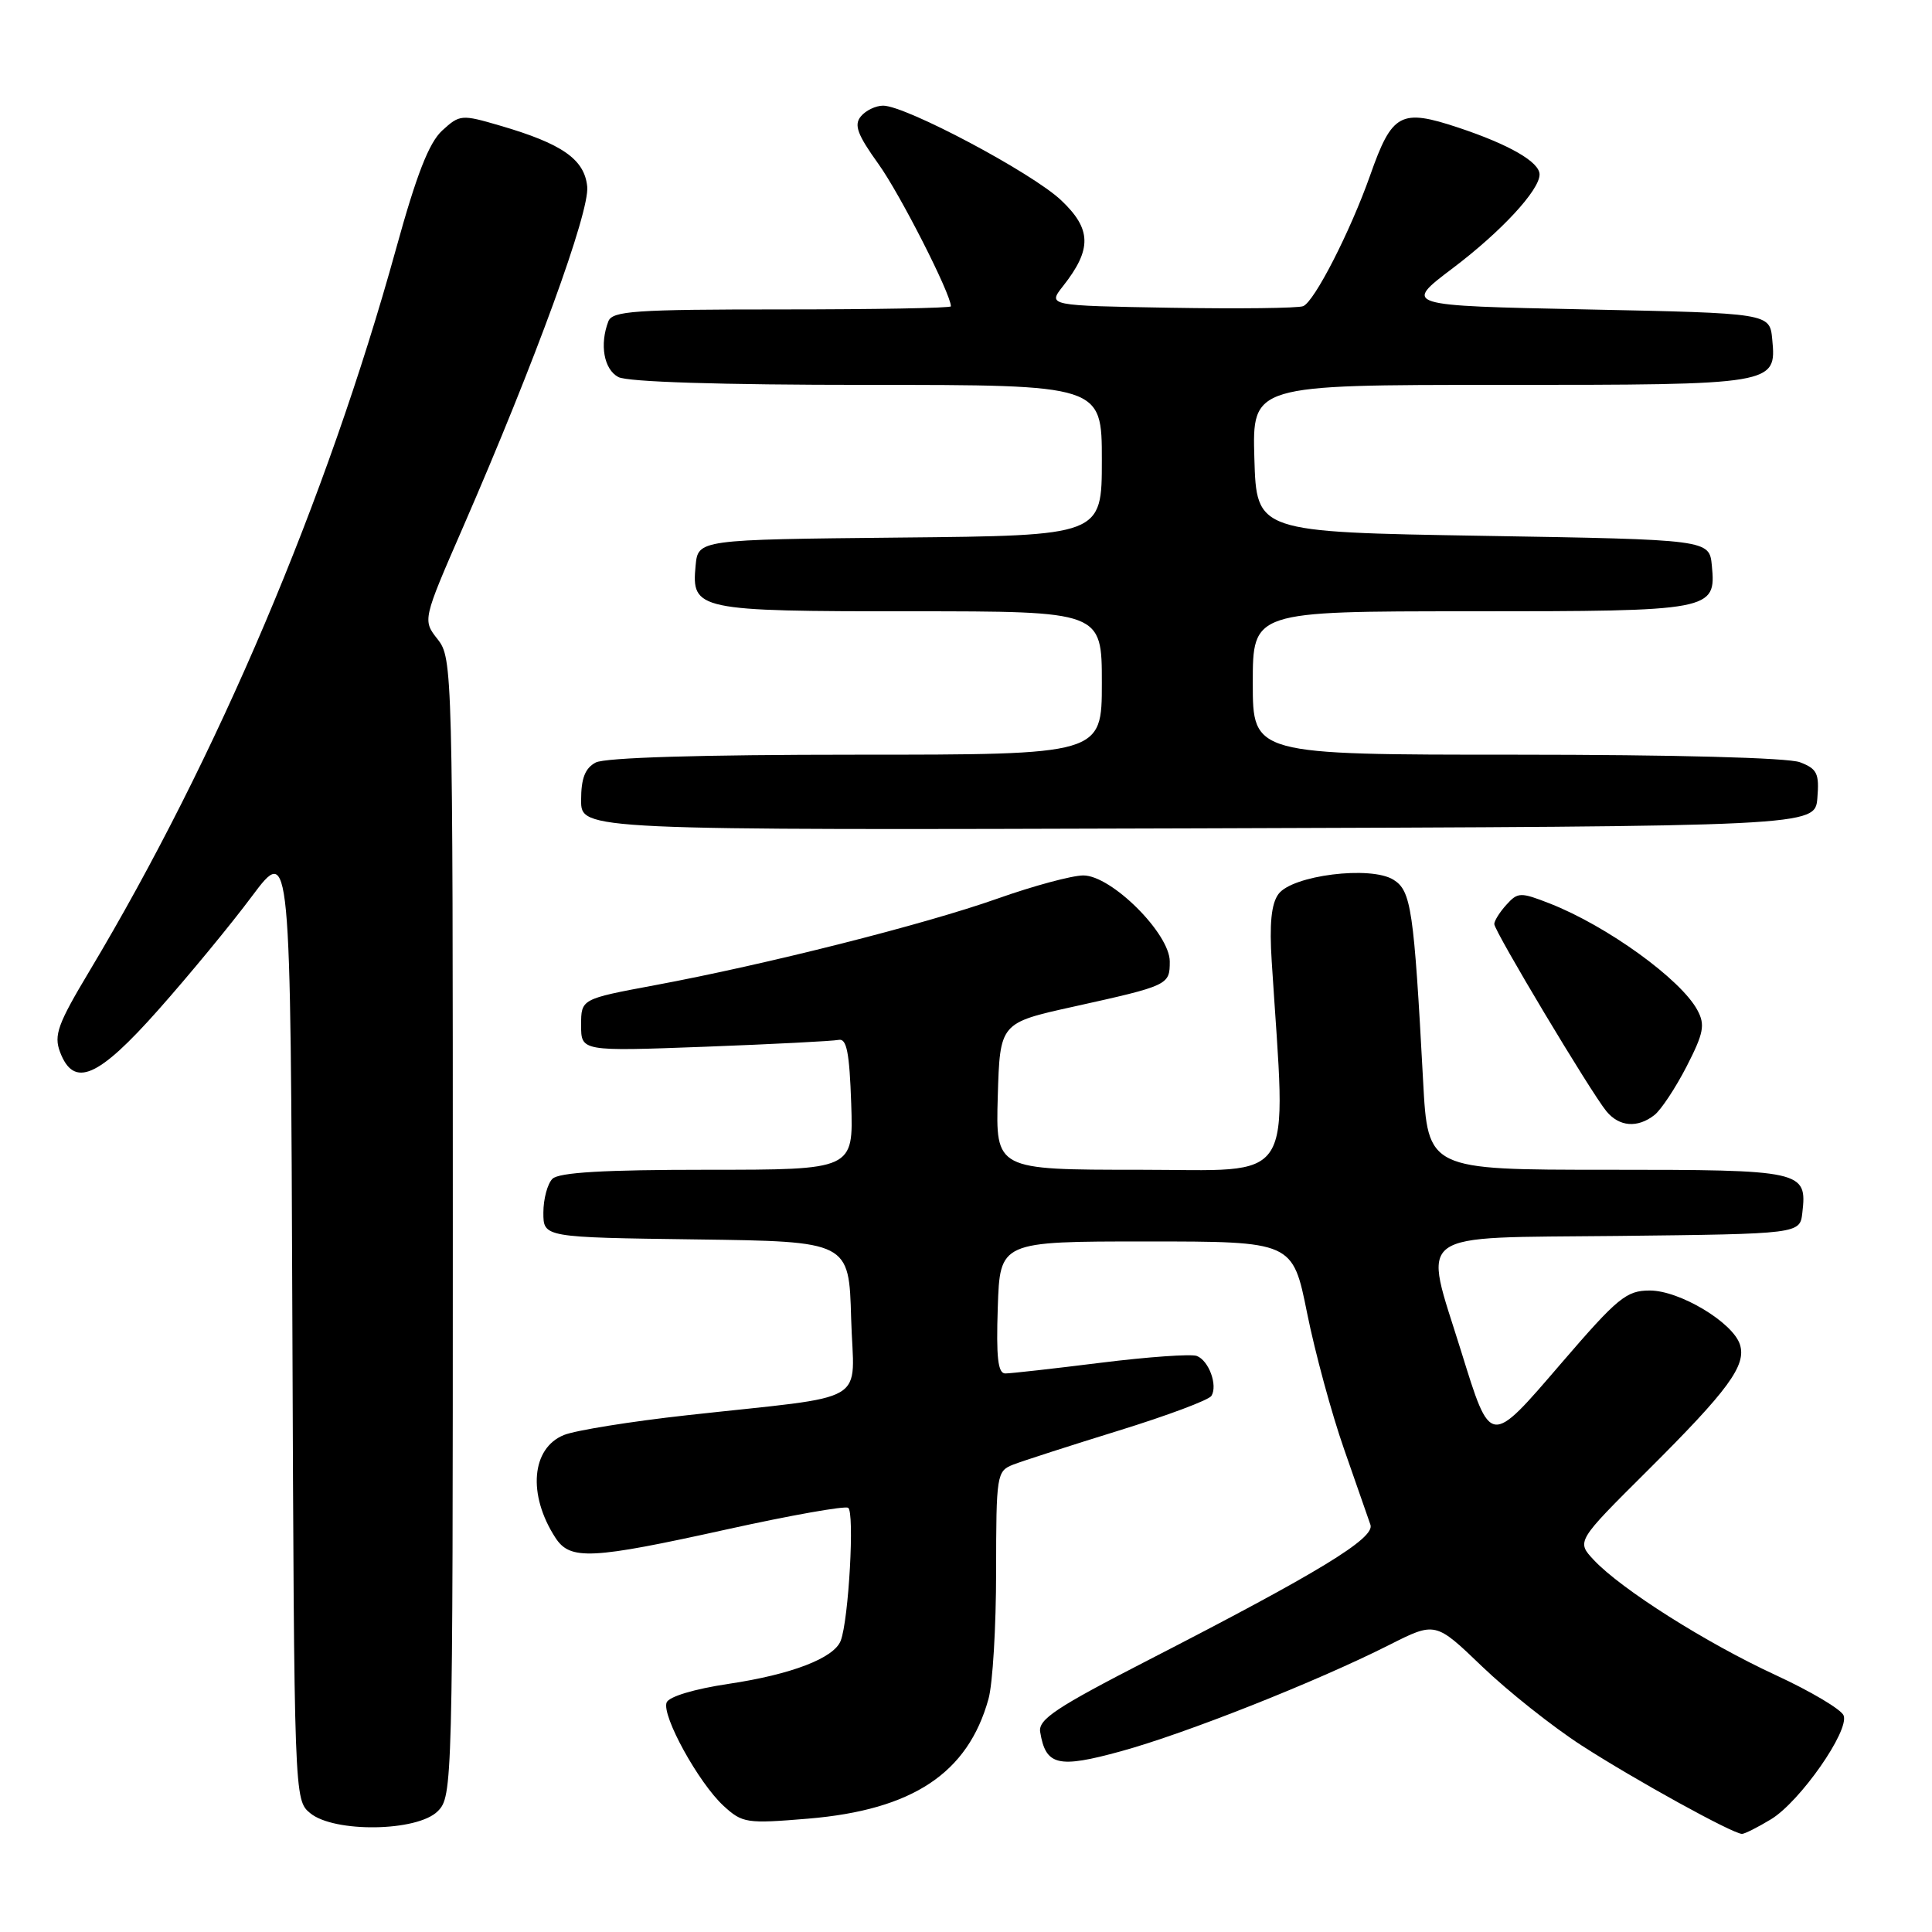 <?xml version="1.0" encoding="UTF-8" standalone="no"?>
<!DOCTYPE svg PUBLIC "-//W3C//DTD SVG 1.1//EN" "http://www.w3.org/Graphics/SVG/1.1/DTD/svg11.dtd" >
<svg xmlns="http://www.w3.org/2000/svg" xmlns:xlink="http://www.w3.org/1999/xlink" version="1.1" viewBox="0 0 256 256">
 <g >
 <path fill="currentColor"
d=" M 234.69 241.05 C 238.52 238.71 245.07 229.34 244.29 227.31 C 243.98 226.51 239.94 224.11 235.31 221.97 C 226.08 217.71 214.82 210.58 211.19 206.71 C 208.88 204.24 208.88 204.24 218.30 194.87 C 229.03 184.19 231.43 180.92 230.55 178.16 C 229.62 175.23 222.56 171.00 218.61 171.00 C 215.51 171.00 214.37 171.93 206.90 180.61 C 197.34 191.73 197.56 191.75 193.60 179.02 C 188.56 162.79 186.83 164.07 214.32 163.77 C 238.50 163.50 238.50 163.50 238.82 160.69 C 239.46 155.12 238.93 155.00 212.98 155.00 C 189.20 155.00 189.20 155.00 188.57 143.25 C 187.35 120.47 186.99 118.03 184.64 116.57 C 181.61 114.68 171.22 115.98 169.40 118.47 C 168.45 119.76 168.19 122.43 168.51 127.41 C 170.43 157.54 172.04 155.00 150.97 155.00 C 131.93 155.00 131.93 155.00 132.21 145.27 C 132.50 135.54 132.50 135.54 142.23 133.39 C 154.87 130.59 155.00 130.52 155.00 127.40 C 155.00 123.70 147.27 116.00 143.55 116.00 C 142.06 116.00 136.94 117.38 132.17 119.07 C 122.45 122.51 101.47 127.81 86.75 130.55 C 77.00 132.37 77.00 132.37 77.00 135.84 C 77.00 139.31 77.00 139.31 93.38 138.70 C 102.39 138.36 110.37 137.95 111.13 137.79 C 112.19 137.57 112.56 139.47 112.79 146.25 C 113.08 155.00 113.08 155.00 93.74 155.00 C 80.03 155.00 74.05 155.35 73.20 156.20 C 72.54 156.86 72.00 158.88 72.00 160.68 C 72.00 163.96 72.00 163.96 92.25 164.23 C 112.50 164.50 112.50 164.50 112.78 174.68 C 113.11 186.38 115.82 184.78 91.00 187.53 C 83.58 188.35 76.26 189.53 74.74 190.14 C 70.41 191.88 69.89 198.04 73.59 203.75 C 75.55 206.77 78.28 206.64 96.50 202.61 C 104.75 200.79 111.90 199.52 112.38 199.79 C 113.26 200.28 112.46 214.64 111.40 217.40 C 110.52 219.71 104.86 221.88 96.54 223.12 C 91.99 223.80 88.63 224.81 88.33 225.59 C 87.66 227.33 92.56 236.23 95.87 239.28 C 98.38 241.58 98.90 241.66 107.09 240.98 C 120.93 239.82 128.25 234.96 130.98 225.12 C 131.54 223.13 131.99 215.53 131.99 208.23 C 132.00 195.40 132.07 194.93 134.25 194.07 C 135.49 193.59 141.77 191.56 148.21 189.57 C 154.65 187.58 160.19 185.51 160.52 184.96 C 161.38 183.57 160.18 180.28 158.58 179.67 C 157.84 179.39 152.12 179.79 145.87 180.57 C 139.62 181.35 133.92 181.99 133.21 181.99 C 132.23 182.00 131.99 179.88 132.21 173.25 C 132.50 164.50 132.50 164.50 151.89 164.50 C 171.29 164.50 171.29 164.50 173.20 174.00 C 174.25 179.22 176.45 187.32 178.09 192.00 C 179.72 196.68 181.30 201.19 181.59 202.04 C 182.21 203.82 174.77 208.35 152.10 220.00 C 139.94 226.25 137.55 227.83 137.83 229.50 C 138.56 233.96 140.18 234.35 148.54 232.05 C 157.08 229.71 174.42 222.84 184.05 217.98 C 190.20 214.87 190.20 214.87 196.40 220.83 C 199.81 224.10 205.73 228.80 209.55 231.27 C 216.63 235.84 229.62 243.00 230.83 243.00 C 231.20 242.99 232.93 242.12 234.69 241.05 Z  M 58.00 240.00 C 59.96 238.04 60.00 236.67 60.00 162.63 C 60.00 88.73 59.96 87.22 58.00 84.72 C 55.99 82.17 55.99 82.17 61.36 69.84 C 70.92 47.88 78.14 28.08 77.81 24.73 C 77.45 21.11 74.51 19.05 66.24 16.64 C 61.15 15.15 60.92 15.17 58.59 17.30 C 56.84 18.91 55.19 23.13 52.47 33.00 C 43.30 66.17 28.77 100.41 11.86 128.66 C 7.65 135.69 7.11 137.17 7.96 139.41 C 9.79 144.21 12.98 142.84 21.00 133.79 C 25.01 129.27 30.59 122.51 33.39 118.75 C 38.50 111.93 38.50 111.93 38.74 175.22 C 38.98 238.33 38.99 238.50 41.10 240.25 C 44.27 242.87 55.29 242.71 58.00 240.00 Z  M 219.22 147.75 C 220.10 147.06 222.01 144.17 223.48 141.32 C 225.75 136.89 225.96 135.80 224.92 133.86 C 222.74 129.77 212.94 122.69 205.36 119.72 C 201.47 118.20 201.12 118.21 199.61 119.88 C 198.72 120.86 198.00 122.01 198.00 122.44 C 198.00 123.38 210.82 144.78 212.86 147.25 C 214.56 149.31 216.98 149.50 219.22 147.75 Z  M 240.81 105.75 C 241.08 102.49 240.78 101.87 238.50 101.00 C 236.93 100.40 221.76 100.00 200.93 100.00 C 166.00 100.00 166.00 100.00 166.00 90.50 C 166.00 81.00 166.00 81.00 194.81 81.00 C 226.93 81.00 227.40 80.91 226.83 74.96 C 226.50 71.50 226.50 71.50 196.50 71.00 C 166.50 70.50 166.50 70.50 166.21 60.75 C 165.93 51.00 165.93 51.00 198.77 51.00 C 235.28 51.00 235.40 50.98 234.83 44.96 C 234.50 41.50 234.50 41.50 210.21 41.00 C 185.93 40.50 185.93 40.50 192.52 35.52 C 198.90 30.70 204.00 25.20 204.00 23.12 C 204.00 21.47 200.00 19.16 193.24 16.91 C 185.59 14.37 184.46 14.97 181.56 23.21 C 178.92 30.68 174.15 40.00 172.67 40.57 C 171.99 40.84 164.09 40.93 155.12 40.78 C 138.82 40.50 138.82 40.50 140.85 37.92 C 144.71 33.02 144.65 30.35 140.59 26.52 C 136.73 22.88 120.01 14.00 117.02 14.00 C 116.04 14.00 114.71 14.64 114.07 15.42 C 113.13 16.55 113.60 17.83 116.40 21.73 C 119.25 25.69 126.00 38.96 126.00 40.59 C 126.00 40.82 115.92 41.00 103.61 41.00 C 84.11 41.00 81.14 41.20 80.61 42.58 C 79.43 45.66 80.02 48.94 81.93 49.96 C 83.15 50.61 95.43 51.00 114.93 51.00 C 146.00 51.00 146.00 51.00 146.00 60.98 C 146.00 70.97 146.00 70.97 119.25 71.23 C 92.50 71.50 92.50 71.50 92.17 74.96 C 91.61 80.84 92.38 81.00 120.69 81.00 C 146.00 81.00 146.00 81.00 146.00 90.50 C 146.00 100.00 146.00 100.00 113.43 100.00 C 92.90 100.00 80.15 100.38 78.93 101.04 C 77.52 101.79 77.00 103.14 77.00 106.04 C 77.00 110.01 77.00 110.01 158.75 109.76 C 240.50 109.50 240.50 109.50 240.81 105.75 Z "/>
</g>
</svg>